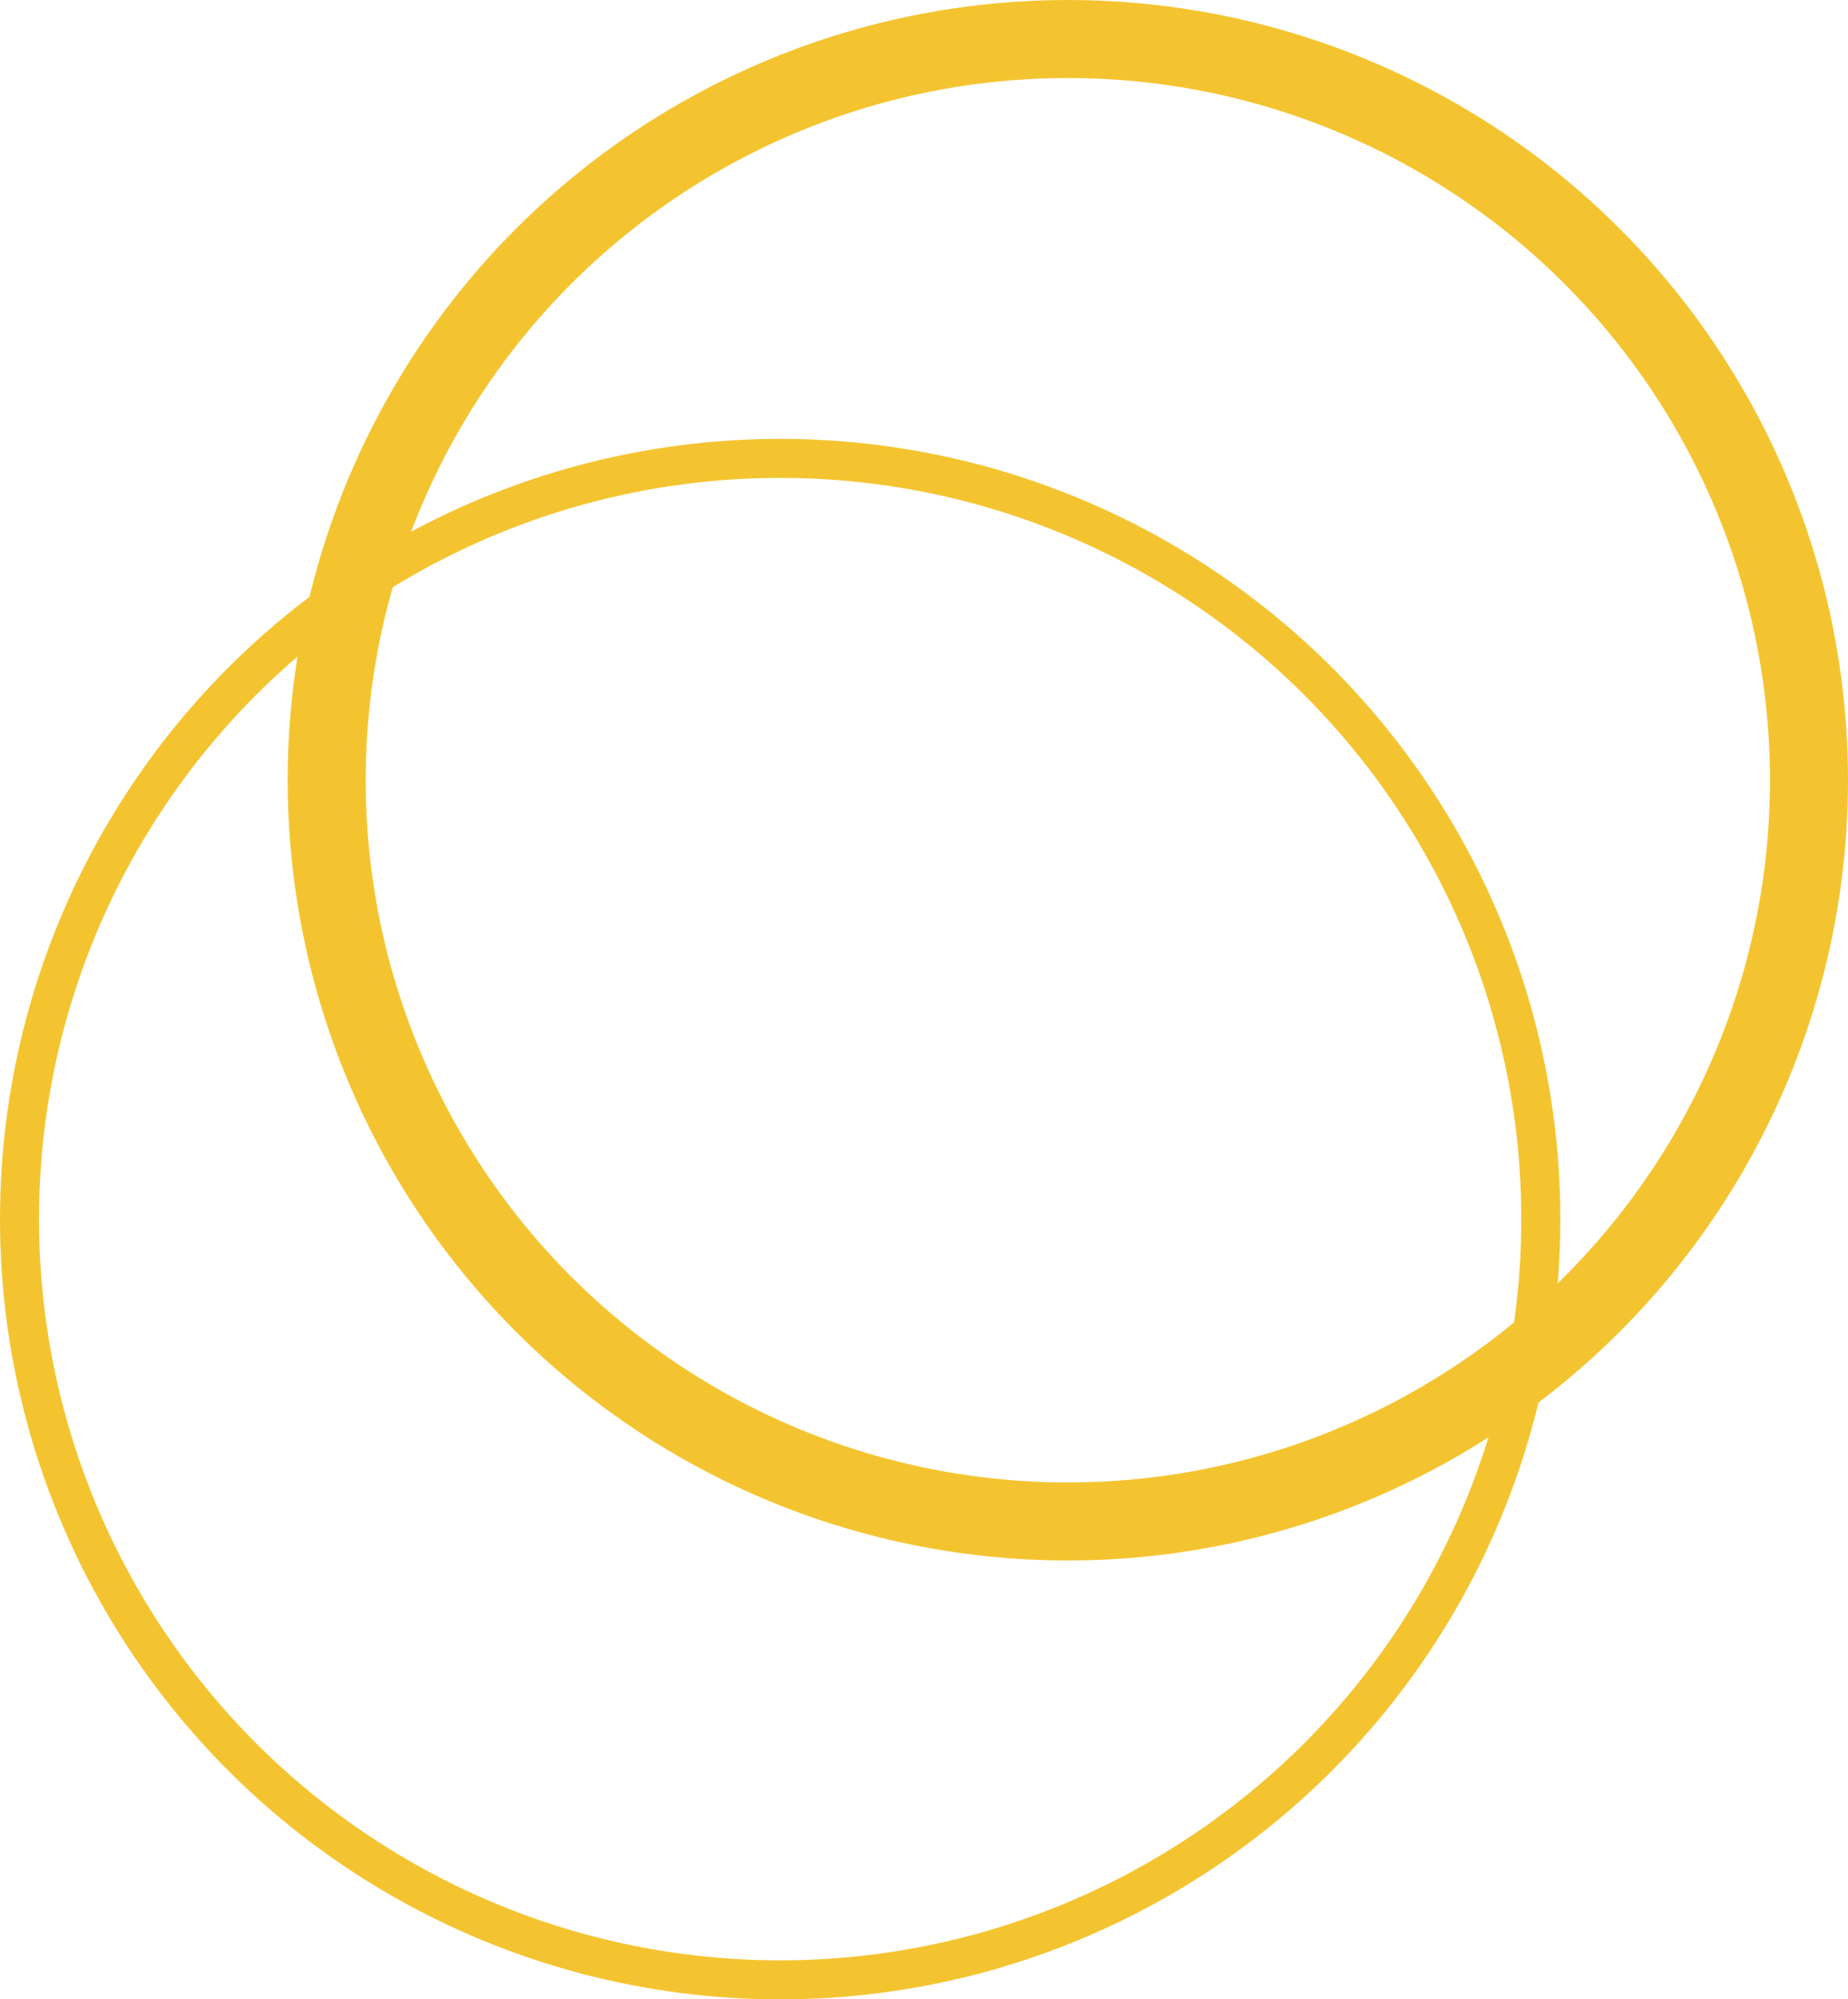 <svg width="379" height="410" viewBox="0 0 379 410" fill="none" xmlns="http://www.w3.org/2000/svg">
<g clip-path="url(#clip0_26_188)">
<circle cx="219" cy="160" r="152" stroke="#F4C430" stroke-width="16"/>
<circle cx="160" cy="250" r="156" stroke="#F4C430" stroke-width="8"/>
</g>
<defs>
<clipPath id="clip0_26_188">
<rect width="379" height="410" fill="white"/>
</clipPath>
</defs>
</svg>
